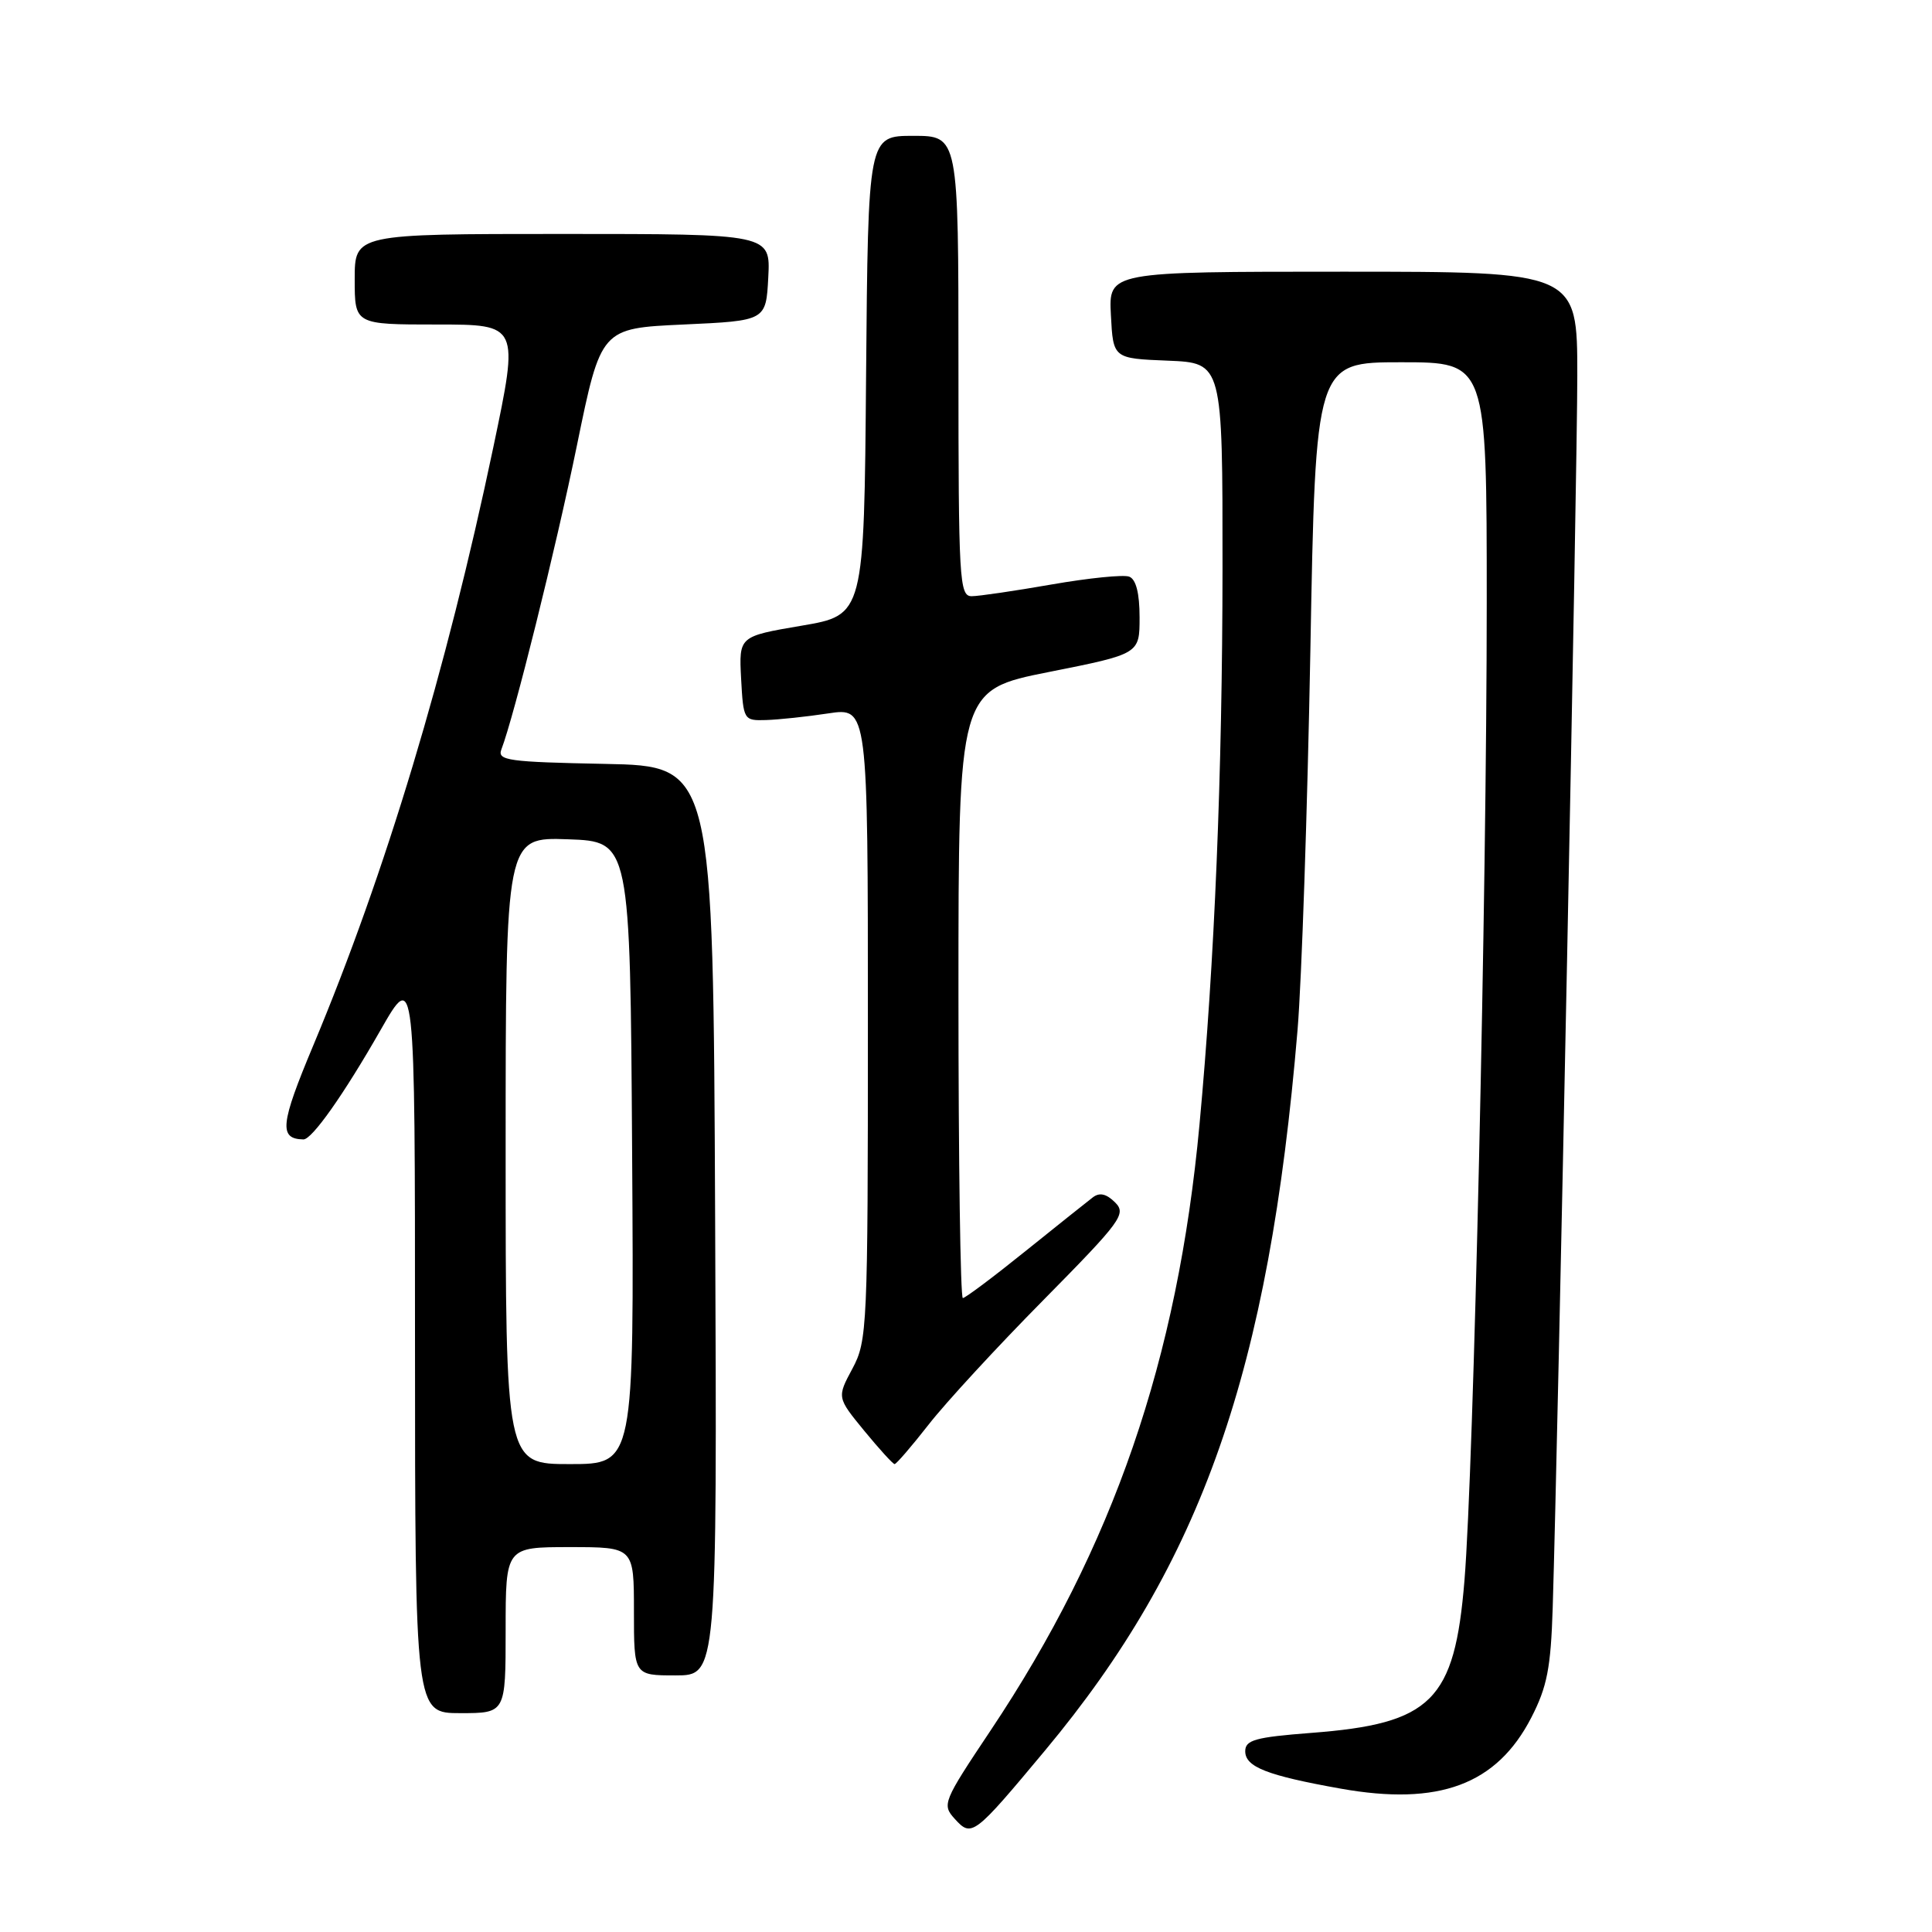 <?xml version="1.0" encoding="UTF-8" standalone="no"?>
<!DOCTYPE svg PUBLIC "-//W3C//DTD SVG 1.1//EN" "http://www.w3.org/Graphics/SVG/1.1/DTD/svg11.dtd" >
<svg xmlns="http://www.w3.org/2000/svg" xmlns:xlink="http://www.w3.org/1999/xlink" version="1.1" viewBox="0 0 256 256">
 <g >
 <path fill="currentColor"
d=" M 138.48 231.94 C 159.25 207.03 168.14 181.67 171.93 136.50 C 172.48 129.90 173.24 107.29 173.63 86.25 C 174.32 48.00 174.32 48.00 185.66 48.00 C 197.00 48.00 197.00 48.00 197.00 79.79 C 197.00 118.59 195.27 194.50 194.05 209.41 C 192.74 225.39 189.72 228.40 173.72 229.62 C 166.33 230.19 165.00 230.56 165.00 232.05 C 165.00 234.13 167.89 235.26 177.63 237.00 C 190.67 239.33 198.33 236.48 202.91 227.58 C 205.00 223.52 205.49 221.01 205.74 213.08 C 206.46 189.65 209.01 62.15 209.00 49.75 C 209.00 36.00 209.00 36.00 177.95 36.00 C 146.90 36.00 146.90 36.00 147.20 41.75 C 147.50 47.50 147.50 47.50 154.75 47.79 C 162.00 48.09 162.00 48.09 161.99 75.29 C 161.97 102.57 160.94 127.51 158.94 149.00 C 156.05 180.18 147.50 204.98 131.27 229.28 C 124.94 238.76 124.79 239.12 126.52 241.02 C 128.75 243.48 129.04 243.26 138.48 231.94 Z  M 67.00 216.00 C 67.00 205.00 67.00 205.00 75.50 205.00 C 84.00 205.00 84.00 205.00 84.00 213.50 C 84.00 222.00 84.00 222.00 89.51 222.00 C 95.02 222.00 95.02 222.00 94.76 161.75 C 94.50 101.50 94.50 101.50 80.15 101.22 C 67.39 100.97 65.88 100.77 66.43 99.32 C 68.12 94.92 73.62 72.80 76.45 59.00 C 79.63 43.50 79.63 43.50 90.57 43.00 C 101.50 42.50 101.50 42.50 101.80 36.75 C 102.10 31.00 102.10 31.00 74.55 31.00 C 47.00 31.00 47.00 31.00 47.00 37.00 C 47.00 43.00 47.00 43.00 57.89 43.00 C 68.78 43.00 68.78 43.00 65.37 59.25 C 59.13 88.95 51.09 115.65 41.50 138.55 C 37.13 148.98 36.93 150.91 40.20 150.98 C 41.33 151.01 45.53 145.06 50.42 136.50 C 54.99 128.50 54.99 128.50 54.99 177.75 C 55.00 227.00 55.00 227.00 61.00 227.00 C 67.00 227.00 67.00 227.00 67.00 216.00 Z  M 123.06 188.75 C 125.31 185.86 132.16 178.43 138.28 172.24 C 148.61 161.77 149.28 160.85 147.75 159.32 C 146.60 158.18 145.70 157.97 144.80 158.66 C 144.09 159.20 140.05 162.43 135.83 165.82 C 131.61 169.22 127.90 172.00 127.58 172.00 C 127.26 172.00 127.00 153.87 127.00 131.71 C 127.00 91.43 127.00 91.43 139.00 89.04 C 151.00 86.65 151.00 86.65 151.00 81.80 C 151.00 78.61 150.53 76.76 149.63 76.41 C 148.88 76.12 144.27 76.59 139.38 77.44 C 134.50 78.29 129.71 79.00 128.75 79.00 C 127.12 79.00 127.00 76.88 127.00 48.50 C 127.00 18.00 127.00 18.00 121.01 18.00 C 115.03 18.00 115.03 18.00 114.76 49.75 C 114.50 81.50 114.50 81.50 106.20 82.91 C 97.91 84.32 97.91 84.32 98.20 89.91 C 98.50 95.41 98.55 95.50 101.50 95.41 C 103.15 95.36 106.86 94.97 109.75 94.53 C 115.00 93.74 115.00 93.74 115.00 135.64 C 115.00 175.95 114.92 177.67 112.95 181.35 C 110.90 185.17 110.90 185.17 114.52 189.59 C 116.51 192.01 118.32 194.00 118.54 194.00 C 118.77 194.00 120.80 191.64 123.06 188.75 Z  M 67.00 152.46 C 67.00 110.92 67.00 110.92 75.25 111.21 C 83.50 111.50 83.50 111.50 83.76 152.75 C 84.02 194.00 84.02 194.00 75.51 194.00 C 67.00 194.00 67.00 194.00 67.00 152.46 Z "/>
</g>
</svg>
